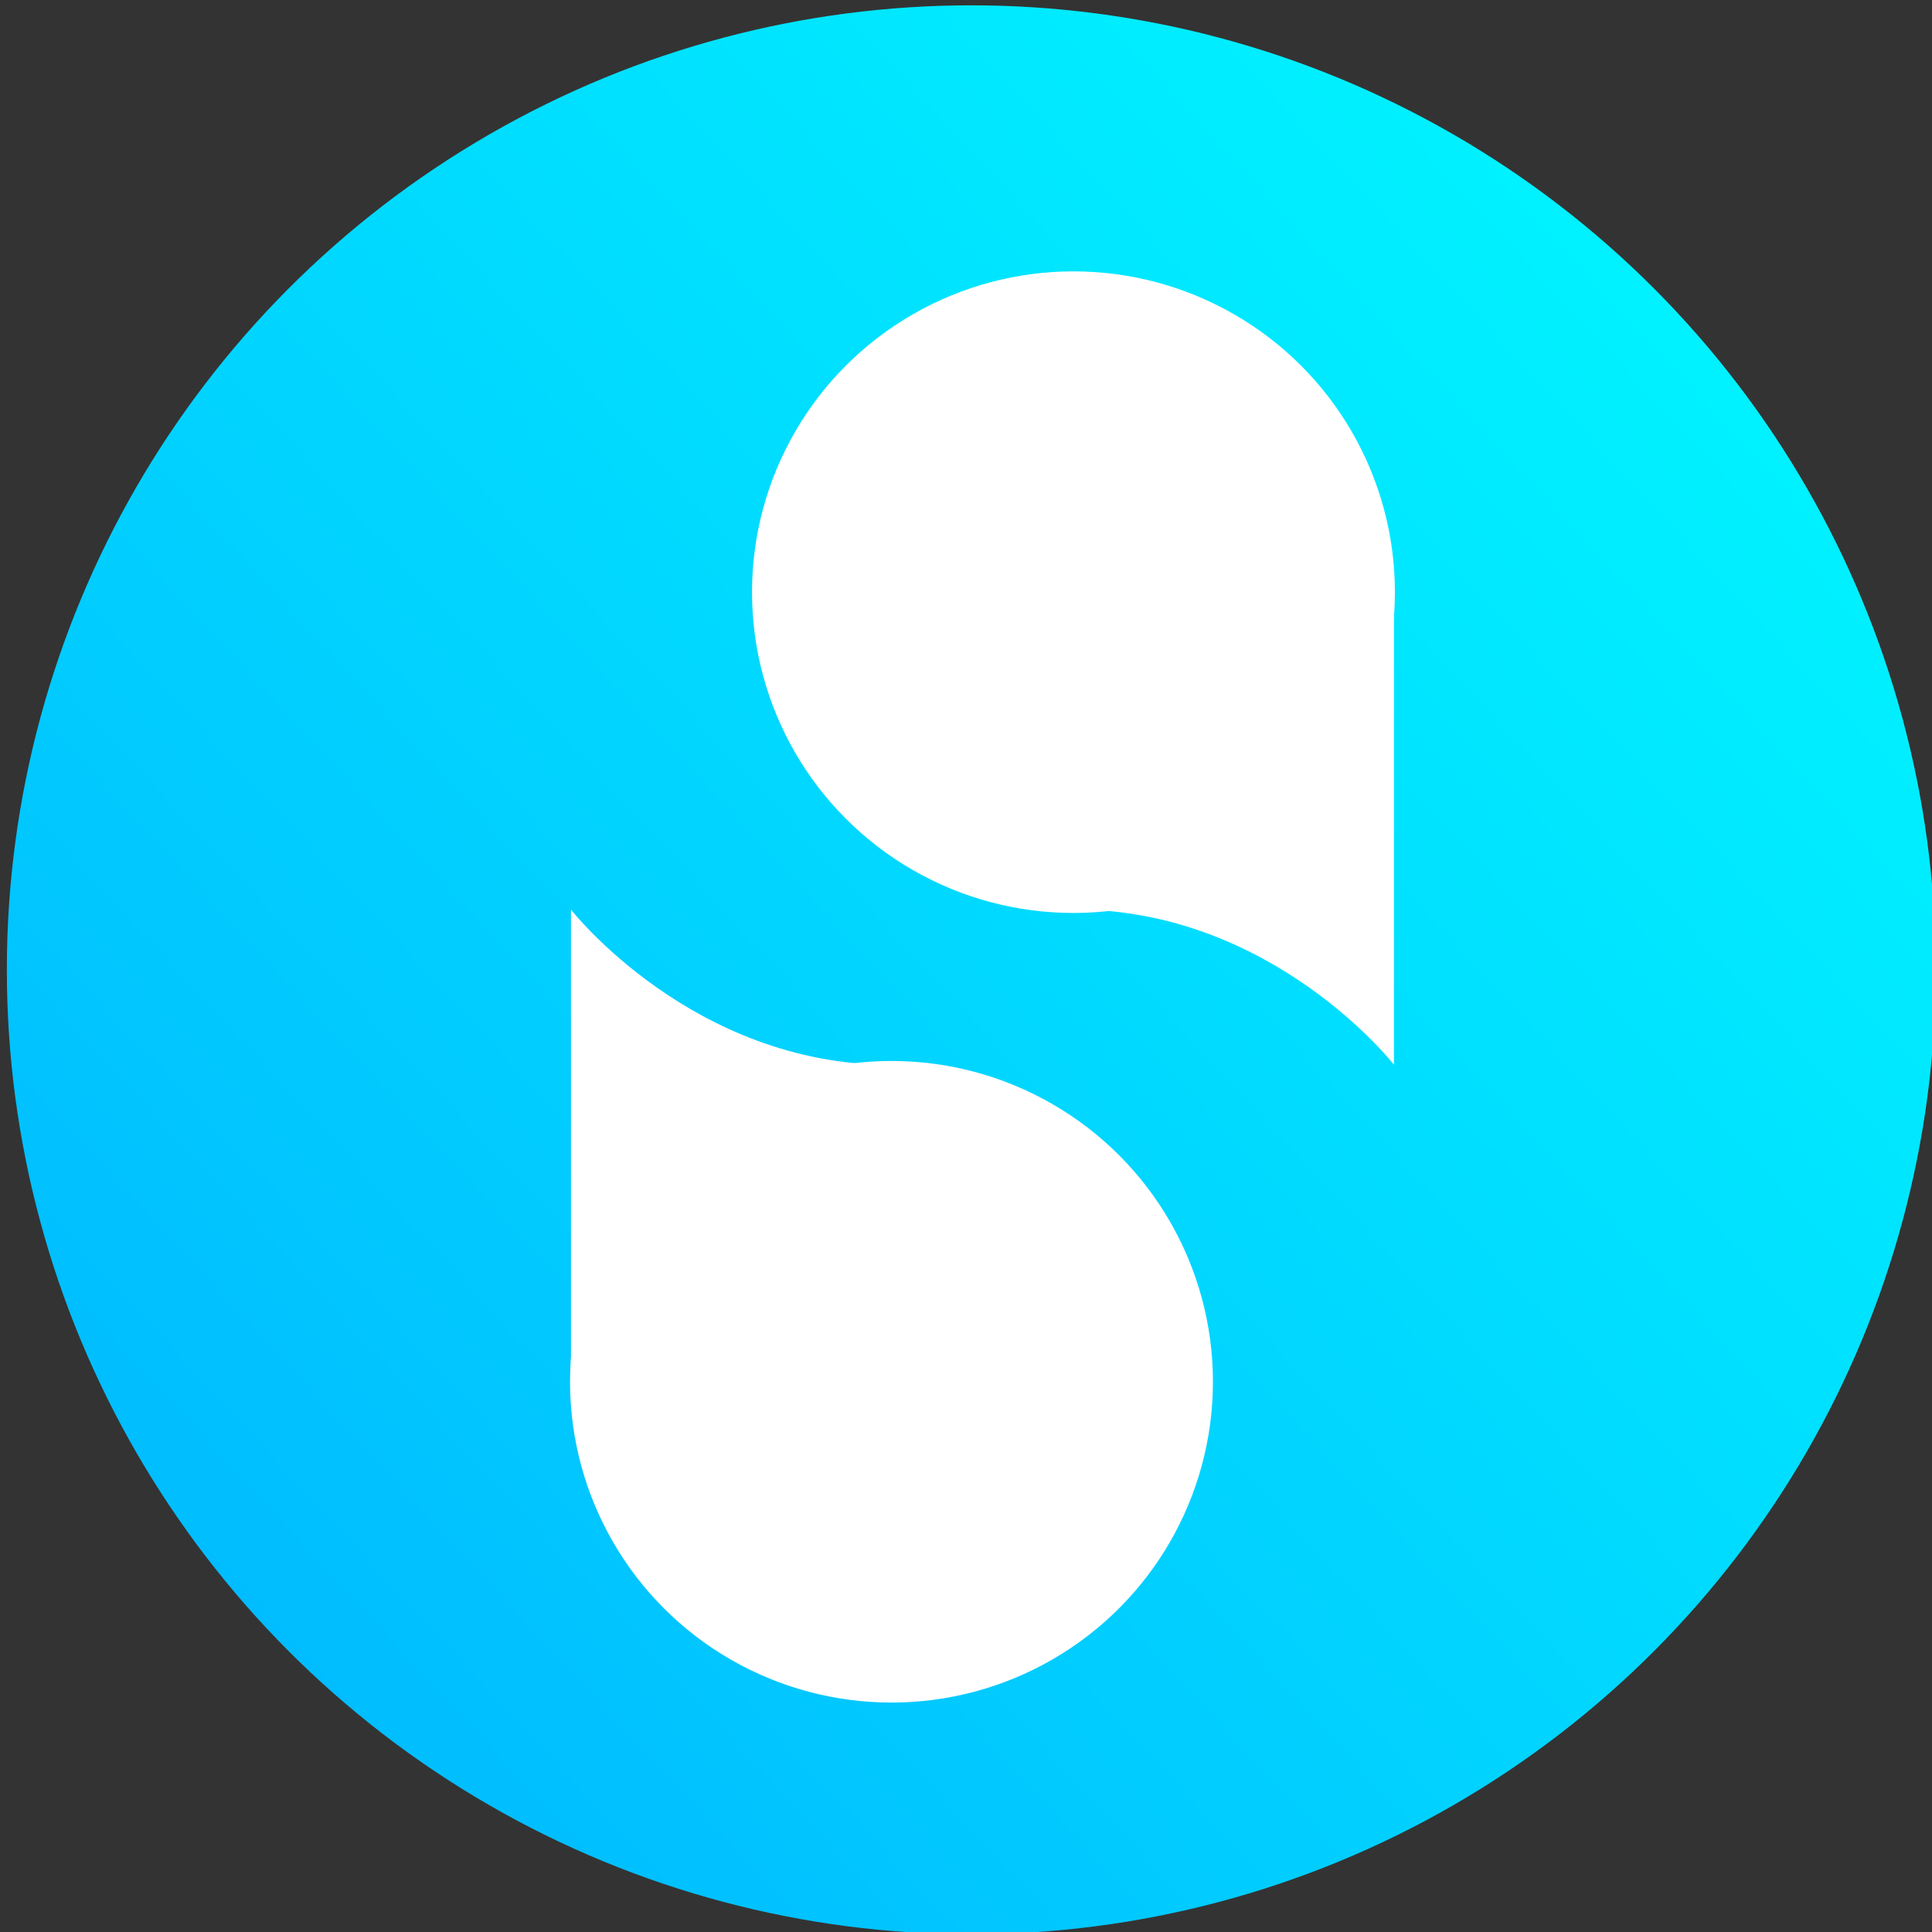 <?xml version="1.0" encoding="UTF-8" standalone="no"?>
<!-- Created with Inkscape (http://www.inkscape.org/) -->

<svg
   xmlns:dc="http://purl.org/dc/elements/1.1/"
   xmlns:cc="http://creativecommons.org/ns#"
   xmlns:rdf="http://www.w3.org/1999/02/22-rdf-syntax-ns#"
   xmlns:svg="http://www.w3.org/2000/svg"
   xmlns="http://www.w3.org/2000/svg"
   xmlns:xlink="http://www.w3.org/1999/xlink"
   xmlns:sodipodi="http://sodipodi.sourceforge.net/DTD/sodipodi-0.dtd"
   xmlns:inkscape="http://www.inkscape.org/namespaces/inkscape"
   width="48"
   height="48"
   viewBox="0 0 12.7 12.7"
   version="1.1"
   id="svg8"
   sodipodi:docname="shtrangy.svg"
   inkscape:version="0.92.4 (5da689c313, 2019-01-14)"
   inkscape:export-filename="D:\Angular\udemy\cookies\src\shtrangy.png"
   inkscape:export-xdpi="369.98001"
   inkscape:export-ydpi="369.98001">
  <rect x="0" y="0" width="12.7" height="12.7" fill="#333333" stroke="none"/>
  <defs
     id="defs2">
    <linearGradient
       inkscape:collect="always"
       id="linearGradient2732">
      <stop
         style="stop-color:#01b2ff;stop-opacity:1"
         offset="0"
         id="stop2728" />
      <stop
         style="stop-color:#00ffff;stop-opacity:1"
         offset="1"
         id="stop2730" />
    </linearGradient>
    <linearGradient
       inkscape:collect="always"
       id="linearGradient971">
      <stop
         style="stop-color:#44a8ff;stop-opacity:1"
         offset="0"
         id="stop967" />
      <stop
         style="stop-color:#44ffa8;stop-opacity:1"
         offset="1"
         id="stop969" />
    </linearGradient>
    <linearGradient
       id="linearGradient4609"
       inkscape:collect="always">
      <stop
         id="stop4605"
         offset="0"
         style="stop-color:#44a8ff;stop-opacity:1" />
      <stop
         id="stop4607"
         offset="1"
         style="stop-color:#44ffa8;stop-opacity:1" />
    </linearGradient>
    <linearGradient
       inkscape:collect="always"
       id="linearGradient1043">
      <stop
         style="stop-color:#449fd4;stop-opacity:1"
         offset="0"
         id="stop1039" />
      <stop
         style="stop-color:#44d49f;stop-opacity:1"
         offset="1"
         id="stop1041" />
    </linearGradient>
    <inkscape:path-effect
       effect="bspline"
       id="path-effect910"
       is_visible="true"
       weight="33.333"
       steps="2"
       helper_size="0"
       apply_no_weight="true"
       apply_with_weight="true"
       only_selected="false" />
    <linearGradient
       inkscape:collect="always"
       xlink:href="#linearGradient1043"
       id="linearGradient1047"
       x1="15.511"
       y1="17.512"
       x2="19.232"
       y2="12.336"
       gradientUnits="userSpaceOnUse"
       gradientTransform="translate(5.821,-0.794)" />
    <linearGradient
       inkscape:collect="always"
       xlink:href="#linearGradient4609"
       id="linearGradient4756-0"
       gradientUnits="userSpaceOnUse"
       gradientTransform="translate(0.572,-9.348)"
       x1="15.511"
       y1="17.512"
       x2="19.232"
       y2="12.336" />
    <linearGradient
       inkscape:collect="always"
       xlink:href="#linearGradient4609"
       id="linearGradient4803"
       x1="20.656"
       y1="14.823"
       x2="28.656"
       y2="14.823"
       gradientUnits="userSpaceOnUse" />
    <linearGradient
       inkscape:collect="always"
       xlink:href="#linearGradient4609"
       id="linearGradient4603"
       x1="1.002"
       y1="6.703"
       x2="7.5"
       y2="0.698"
       gradientUnits="userSpaceOnUse"
       gradientTransform="matrix(2.113,0,0,2.113,-30.365,4.369)" />
    <linearGradient
       inkscape:collect="always"
       xlink:href="#linearGradient2732"
       id="linearGradient4603-2"
       x1="1.002"
       y1="6.703"
       x2="7.5"
       y2="0.698"
       gradientUnits="userSpaceOnUse"
       gradientTransform="matrix(2.113,0,0,2.113,-2.6,-1.842)" />
    <linearGradient
       inkscape:collect="always"
       xlink:href="#linearGradient971"
       id="linearGradient995"
       gradientUnits="userSpaceOnUse"
       x1="3.229"
       y1="6.498"
       x2="5.066"
       y2="4.418"
       gradientTransform="matrix(2.113,0,0,2.113,16.124,-10.513)" />
    <linearGradient
       inkscape:collect="always"
       xlink:href="#linearGradient971"
       id="linearGradient1011"
       gradientUnits="userSpaceOnUse"
       x1="-3.229"
       y1="-6.498"
       x2="-5.065"
       y2="-4.418"
       gradientTransform="matrix(2.113,0,0,2.113,-16.125,10.513)" />
    <radialGradient
       inkscape:collect="always"
       xlink:href="#linearGradient971"
       id="radialGradient1054"
       cx="4.57"
       cy="2.95"
       fx="4.57"
       fy="2.95"
       r="1"
       gradientTransform="matrix(1,0,0,1.234,0,-0.689)"
       gradientUnits="userSpaceOnUse" />
    <linearGradient
       inkscape:collect="always"
       xlink:href="#linearGradient2732"
       id="linearGradient2726"
       x1="3.57"
       y1="2.95"
       x2="5.57"
       y2="2.95"
       gradientUnits="userSpaceOnUse" />
    <linearGradient
       inkscape:collect="always"
       xlink:href="#linearGradient2732"
       id="linearGradient2734"
       gradientUnits="userSpaceOnUse"
       x1="3.57"
       y1="2.95"
       x2="5.57"
       y2="2.95" />
    <linearGradient
       inkscape:collect="always"
       xlink:href="#linearGradient2732"
       id="linearGradient2736"
       gradientUnits="userSpaceOnUse"
       x1="3.57"
       y1="2.95"
       x2="5.57"
       y2="2.95" />
    <linearGradient
       inkscape:collect="always"
       xlink:href="#linearGradient2732"
       id="linearGradient2906"
       gradientUnits="userSpaceOnUse"
       x1="3.57"
       y1="2.95"
       x2="5.57"
       y2="2.95"
       gradientTransform="matrix(2.712,0,0,2.712,-20.073,-16.78)" />
    <linearGradient
       inkscape:collect="always"
       xlink:href="#linearGradient2732"
       id="linearGradient2919"
       x1="3.638"
       y1="8.381"
       x2="7.865"
       y2="8.381"
       gradientUnits="userSpaceOnUse" />
    <linearGradient
       inkscape:collect="always"
       xlink:href="#linearGradient2732"
       id="linearGradient2921"
       gradientUnits="userSpaceOnUse"
       x1="13.775"
       y1="33.029"
       x2="29.562"
       y2="33.5" />
  </defs>
  <sodipodi:namedview
     id="base"
     pagecolor="#ffffff"
     bordercolor="#666666"
     borderopacity="1.0"
     inkscape:pageopacity="0.0"
     inkscape:pageshadow="2"
     inkscape:zoom="8.0000004"
     inkscape:cx="0.8249675"
     inkscape:cy="21.694019"
     inkscape:document-units="mm"
     inkscape:current-layer="layer2"
     showgrid="false"
     units="px"
     showguides="false"
     inkscape:guide-bbox="true"
     inkscape:window-width="1366"
     inkscape:window-height="705"
     inkscape:window-x="-8"
     inkscape:window-y="-8"
     inkscape:window-maximized="1">
    <sodipodi:guide
       position="1.002,9.342"
       orientation="1,0"
       id="guide861"
       inkscape:locked="false" />
    <sodipodi:guide
       position="2,9.317"
       orientation="1,0"
       id="guide863"
       inkscape:locked="false" />
    <sodipodi:guide
       position="3.003,9.229"
       orientation="1,0"
       id="guide865"
       inkscape:locked="false" />
    <sodipodi:guide
       position="4.001,9.091"
       orientation="1,0"
       id="guide867"
       inkscape:locked="false" />
    <sodipodi:guide
       position="5.003,8.883"
       orientation="1,0"
       id="guide869"
       inkscape:locked="false" />
    <sodipodi:guide
       position="5.997,9.187"
       orientation="1,0"
       id="guide871"
       inkscape:locked="false" />
    <sodipodi:guide
       position="7.003,9.196"
       orientation="1,0"
       id="guide873"
       inkscape:locked="false" />
    <sodipodi:guide
       position="8.001,9.045"
       orientation="1,0"
       id="guide875"
       inkscape:locked="false" />
    <sodipodi:guide
       position="0.748,12.002"
       orientation="0,1"
       id="guide877"
       inkscape:locked="false" />
    <sodipodi:guide
       position="0.631,10.996"
       orientation="0,1"
       id="guide879"
       inkscape:locked="false" />
    <sodipodi:guide
       position="1.002,9.998"
       orientation="0,1"
       id="guide881"
       inkscape:locked="false" />
    <sodipodi:guide
       position="1.173,8.999"
       orientation="0,1"
       id="guide883"
       inkscape:locked="false" />
    <sodipodi:guide
       position="1.587,7.997"
       orientation="0,1"
       id="guide885"
       inkscape:locked="false" />
    <sodipodi:guide
       position="1.52,6.999"
       orientation="0,1"
       id="guide887"
       inkscape:locked="false" />
    <sodipodi:guide
       position="1.549,5.997"
       orientation="0,1"
       id="guide889"
       inkscape:locked="false" />
    <sodipodi:guide
       position="1.554,4.995"
       orientation="0,1"
       id="guide891"
       inkscape:locked="false" />
    <sodipodi:guide
       position="1.002,4.005"
       orientation="0,1"
       id="guide893"
       inkscape:locked="false" />
    <sodipodi:guide
       position="8.999,14.771"
       orientation="1,0"
       id="guide897"
       inkscape:locked="false" />
    <sodipodi:guide
       position="6.498,7.997"
       orientation="1,0"
       id="guide932"
       inkscape:locked="false" />
    <sodipodi:guide
       position="6.498,7.997"
       orientation="0,1"
       id="guide934"
       inkscape:locked="false" />
    <sodipodi:guide
       position="6.498,7.5"
       orientation="0,1"
       id="guide936"
       inkscape:locked="false" />
    <sodipodi:guide
       position="7.418,8.516"
       orientation="0,1"
       id="guide938"
       inkscape:locked="false" />
    <sodipodi:guide
       position="7.5,9.396"
       orientation="1,0"
       id="guide940"
       inkscape:locked="false" />
  </sodipodi:namedview>
  <g
     inkscape:label="Layer 1"
     inkscape:groupmode="layer"
     id="layer1"
     transform="translate(0,-284.3)">
    <path
       style="fill:none;stroke:#000000;stroke-width:0.1;stroke-linecap:butt;stroke-linejoin:miter;stroke-miterlimit:4;stroke-dasharray:none;stroke-opacity:1"
       d="m -12.058,299.504 v 3.992 h 7.997 v -7.997 h -7.997 z"
       id="path903"
       inkscape:connector-curvature="0" />
    <path
       style="fill:none;stroke:#000000;stroke-width:0.1;stroke-linecap:butt;stroke-linejoin:miter;stroke-miterlimit:4;stroke-dasharray:none;stroke-opacity:1"
       d="m -12.058,299.504 h 7.997 v 3.992 h -3.997 v -7.997 h -4.001 z"
       id="path905"
       inkscape:connector-curvature="0" />
  </g>
  <g
     inkscape:groupmode="layer"
     id="layer2"
     inkscape:label="Layer 2">
    <circle
       style="opacity:1;fill:url(#linearGradient4803);fill-opacity:1;stroke:#000000;stroke-width:0;stroke-linecap:round;stroke-linejoin:round;stroke-miterlimit:4;stroke-dasharray:none;stroke-opacity:1"
       id="path1049"
       cx="24.656"
       cy="14.823"
       r="4" />
    <path
       id="path942-7-6"
       style="fill:#1e86df;fill-opacity:1;stroke:#000000;stroke-width:0;stroke-linecap:round;stroke-linejoin:round;stroke-miterlimit:4;stroke-dasharray:none;stroke-opacity:1"
       d="m 21.705,12.243 c 0,0 0.557,1.297 0.672,1.987 l 2.658,2.636 -1.975,0.023 -0.015,-1.336 -0.615,-0.61 c -0.002,0.204 -0.017,0.407 -0.048,0.607 -0.109,0.69 -0.652,1.99 -0.652,1.99 0,0 1.298,0.546 1.987,0.655 0.437,0.069 0.891,0.068 1.327,-0.005 0.687,-0.116 1.976,-0.677 1.976,-0.677 0,0 -0.555,-1.288 -0.669,-1.974 l -2.658,-2.636 1.975,-0.023 0.015,1.336 0.616,0.611 c 0.002,-0.207 0.017,-0.414 0.05,-0.617 0.109,-0.688 0.652,-1.984 0.652,-1.984 0,0 -1.298,-0.546 -1.987,-0.655 -0.435,-0.069 -0.887,-0.066 -1.321,0.005 -0.689,0.114 -1.987,0.666 -1.987,0.666 z"
       inkscape:connector-curvature="0"
       sodipodi:nodetypes="cccccccccsccccccscccc" />
    <path
       id="path942-7"
       style="fill:#ffffff;fill-opacity:1;stroke:#000000;stroke-width:0;stroke-linecap:round;stroke-linejoin:round;stroke-miterlimit:4;stroke-dasharray:none;stroke-opacity:1"
       d="m 21.92,12.144 c 0,0 0.567,1.321 0.684,2.024 l 2.708,2.685 -2.012,0.024 -0.015,-1.361 -0.627,-0.621 c -0.002,0.208 -0.017,0.415 -0.049,0.618 -0.111,0.702 -0.664,2.027 -0.664,2.027 0,0 1.322,0.556 2.024,0.667 0.445,0.07 0.908,0.069 1.352,-0.006 0.699,-0.118 2.013,-0.69 2.013,-0.69 0,0 -0.565,-1.313 -0.681,-2.01 l -2.708,-2.685 2.012,-0.023 0.015,1.361 0.628,0.623 c 0.002,-0.211 0.018,-0.421 0.051,-0.628 0.111,-0.7 0.665,-2.021 0.665,-2.021 0,0 -1.322,-0.556 -2.024,-0.667 -0.443,-0.07 -0.904,-0.068 -1.346,0.006 -0.702,0.116 -2.024,0.679 -2.024,0.679 z"
       inkscape:connector-curvature="0"
       sodipodi:nodetypes="cccccccccsccccccscccc" />
    <path
       id="path942-7-9"
       style="fill:url(#linearGradient4756-0);fill-opacity:1;stroke:#000000;stroke-width:0;stroke-linecap:round;stroke-linejoin:round;stroke-miterlimit:4;stroke-dasharray:none;stroke-opacity:1"
       d="m 15.15,2.995 c 0,0 0.595,1.386 0.718,2.123 l 2.84,2.817 -2.111,0.025 -0.015,-1.427 -0.657,-0.652 c -0.002,0.218 -0.018,0.435 -0.051,0.648 -0.116,0.737 -0.697,2.126 -0.697,2.126 0,0 1.387,0.583 2.123,0.7 0.467,0.074 0.952,0.073 1.418,-0.006 0.734,-0.124 2.111,-0.723 2.111,-0.723 0,0 -0.593,-1.377 -0.714,-2.109 l -2.84,-2.817 2.11,-0.025 0.015,1.427 0.659,0.653 c 0.002,-0.221 0.019,-0.442 0.053,-0.659 0.117,-0.735 0.697,-2.12 0.697,-2.12 0,0 -1.387,-0.583 -2.123,-0.7 -0.465,-0.074 -0.948,-0.071 -1.412,0.006 -0.736,0.122 -2.123,0.712 -2.123,0.712 z"
       inkscape:connector-curvature="0"
       sodipodi:nodetypes="cccccccccsccccccscccc" />
    <circle
       style="opacity:1;fill:url(#linearGradient4603);fill-opacity:1;stroke:none;stroke-width:0.021;stroke-linecap:round;stroke-linejoin:round;stroke-miterlimit:4;stroke-dasharray:none;stroke-opacity:1"
       id="path4591"
       cx="-21.38"
       cy="12.586"
       r="6.34"
       inkscape:export-xdpi="369.98001"
       inkscape:export-ydpi="369.98001" />
    <g
       transform="matrix(4.54,0,0,4.54,5.868,-18.182)"
       id="g4645"
       style="fill:url(#radialGradient1054);fill-opacity:1">
      <g
         id="g2724"
         style="fill:url(#linearGradient2726);fill-opacity:1"
         transform="matrix(0.581,0,0,0.581,1.927,0.574)">
        <ellipse
           ry="0.998"
           rx="1"
           cy="2.714"
           cx="4.57"
           id="path4560"
           style="opacity:1;fill:url(#linearGradient2734);fill-opacity:1;stroke:none;stroke-width:0;stroke-linecap:round;stroke-linejoin:round;stroke-miterlimit:4;stroke-dasharray:none;stroke-opacity:1" />
        <path
           inkscape:connector-curvature="0"
           id="path4571"
           d="m 4.573,3.701 c 0.617,2e-7 0.994,0.483 0.994,0.483 V 2.702 c 0,-0.47 -1.463,0.998 -0.994,0.998 z"
           style="fill:url(#linearGradient2736);fill-opacity:1;stroke:none;stroke-width:0.01;stroke-linecap:butt;stroke-linejoin:miter;stroke-miterlimit:4;stroke-dasharray:none;stroke-opacity:1" />
      </g>
    </g>
    <ellipse
       style="opacity:1;fill:url(#linearGradient1011);fill-opacity:1;stroke:none;stroke-width:0;stroke-linecap:round;stroke-linejoin:round;stroke-miterlimit:4;stroke-dasharray:none;stroke-opacity:1"
       id="path4560-0"
       cx="-24.816"
       cy="-0.924"
       rx="2.664"
       ry="2.658"
       transform="rotate(179.999)" />
    <path
       style="fill:url(#linearGradient995);fill-opacity:1;stroke:none;stroke-width:0.027;stroke-linecap:butt;stroke-linejoin:miter;stroke-miterlimit:4;stroke-dasharray:none;stroke-opacity:1"
       d="m 24.808,-1.704 c -1.643,4.25e-5 -2.647,-1.287 -2.647,-1.287 l 1.02e-4,3.945 c 3.9e-5,1.25 3.897,-2.658 2.647,-2.658 z"
       id="path4571-7"
       inkscape:connector-curvature="0"
       sodipodi:nodetypes="scss" />
    <g
       style="fill:#ee20cc;fill-opacity:1"
       transform="translate(6.979,12.421)"
       id="g4645-2">
      <ellipse
         ry="0.998"
         rx="1"
         cy="2.714"
         cx="4.57"
         id="path4560-2"
         style="opacity:1;fill:#ee20cc;fill-opacity:1;stroke:none;stroke-width:0;stroke-linecap:round;stroke-linejoin:round;stroke-miterlimit:4;stroke-dasharray:none;stroke-opacity:1" />
      <path
         sodipodi:nodetypes="scss"
         inkscape:connector-curvature="0"
         id="path4571-0"
         d="m 4.573,3.701 c 0.617,2e-7 0.994,0.483 0.994,0.483 V 2.702 c 0,-0.47 -1.463,0.998 -0.994,0.998 z"
         style="fill:#ee20cc;fill-opacity:1;stroke:none;stroke-width:0.01;stroke-linecap:butt;stroke-linejoin:miter;stroke-miterlimit:4;stroke-dasharray:none;stroke-opacity:1" />
    </g>
    <g
       id="g4701"
       style="fill:#239aff;fill-opacity:1"
       transform="matrix(0,-1,-1,0,28.914,28.914)">
      <ellipse
         style="opacity:1;fill:#239aff;fill-opacity:1;stroke:none;stroke-width:0;stroke-linecap:round;stroke-linejoin:round;stroke-miterlimit:4;stroke-dasharray:none;stroke-opacity:1"
         id="path4560-0-9"
         cx="-11.312"
         cy="-17.838"
         rx="1"
         ry="0.998"
         transform="rotate(179.999)" />
      <path
         style="fill:#239aff;fill-opacity:1;stroke:none;stroke-width:0.01;stroke-linecap:butt;stroke-linejoin:miter;stroke-miterlimit:4;stroke-dasharray:none;stroke-opacity:1"
         d="m 11.309,16.851 c -0.617,1.6e-5 -0.994,-0.483 -0.994,-0.483 l 3.9e-5,1.481 c 1.4e-5,0.47 1.463,-0.998 0.994,-0.998 z"
         id="path4571-7-0"
         inkscape:connector-curvature="0"
         sodipodi:nodetypes="scss" />
    </g>
    <g
       id="g4701-5"
       style="fill:#239aff;fill-opacity:1"
       transform="rotate(-90,12.546,16.368)">
      <ellipse
         style="opacity:1;fill:#239aff;fill-opacity:1;stroke:none;stroke-width:0;stroke-linecap:round;stroke-linejoin:round;stroke-miterlimit:4;stroke-dasharray:none;stroke-opacity:1"
         id="path4560-0-9-1"
         cx="-11.312"
         cy="-17.838"
         rx="1"
         ry="0.998"
         transform="rotate(179.999)" />
      <path
         style="fill:#239aff;fill-opacity:1;stroke:none;stroke-width:0.01;stroke-linecap:butt;stroke-linejoin:miter;stroke-miterlimit:4;stroke-dasharray:none;stroke-opacity:1"
         d="m 11.309,16.851 c -0.617,1.6e-5 -0.994,-0.483 -0.994,-0.483 l 3.9e-5,1.481 c 1.4e-5,0.47 1.463,-0.998 0.994,-0.998 z"
         id="path4571-7-0-5"
         inkscape:connector-curvature="0"
         sodipodi:nodetypes="scss" />
    </g>
    <g
       style="fill:#ee20cc;fill-opacity:1"
       transform="matrix(-1,0,0,1,18.113,12.421)"
       id="g4645-2-6">
      <ellipse
         ry="0.998"
         rx="1"
         cy="2.714"
         cx="4.57"
         id="path4560-2-6"
         style="opacity:1;fill:#ee20cc;fill-opacity:1;stroke:none;stroke-width:0;stroke-linecap:round;stroke-linejoin:round;stroke-miterlimit:4;stroke-dasharray:none;stroke-opacity:1" />
      <path
         sodipodi:nodetypes="scss"
         inkscape:connector-curvature="0"
         id="path4571-0-1"
         d="m 4.573,3.701 c 0.617,2e-7 0.994,0.483 0.994,0.483 V 2.702 c 0,-0.47 -1.463,0.998 -0.994,0.998 z"
         style="fill:#ee20cc;fill-opacity:1;stroke:none;stroke-width:0.01;stroke-linecap:butt;stroke-linejoin:miter;stroke-miterlimit:4;stroke-dasharray:none;stroke-opacity:1" />
    </g>
    <circle
       style="opacity:1;fill:url(#linearGradient4603-2);fill-opacity:1;stroke:none;stroke-width:0.021;stroke-linecap:round;stroke-linejoin:round;stroke-miterlimit:4;stroke-dasharray:none;stroke-opacity:1"
       id="path4591-6"
       cx="6.385"
       cy="6.375"
       r="6.34"
       inkscape:export-xdpi="369.98001"
       inkscape:export-ydpi="369.98001" />
    <g
       id="g4645-6"
       transform="matrix(2.113,0,0,2.113,-2.6,-1.842)">
      <ellipse
         ry="0.998"
         rx="1"
         cy="2.714"
         cx="4.57"
         id="path4560-5"
         style="opacity:1;fill:#ffffff;fill-opacity:1;stroke:none;stroke-width:0;stroke-linecap:round;stroke-linejoin:round;stroke-miterlimit:4;stroke-dasharray:none;stroke-opacity:1" />
      <path
         sodipodi:nodetypes="scss"
         inkscape:connector-curvature="0"
         id="path4571-4"
         d="m 4.573,3.701 c 0.617,2e-7 0.994,0.483 0.994,0.483 V 2.702 c 0,-0.47 -1.463,0.998 -0.994,0.998 z"
         style="fill:#ffffff;fill-opacity:1;stroke:none;stroke-width:0.01;stroke-linecap:butt;stroke-linejoin:miter;stroke-miterlimit:4;stroke-dasharray:none;stroke-opacity:1" />
    </g>
    <g
       id="g4649-5"
       transform="matrix(2.113,0,0,2.113,-2.611,-1.841)">
      <ellipse
         transform="rotate(179.999)"
         ry="0.998"
         rx="1"
         cy="-5.17"
         cx="-4.009"
         id="path4560-0-8"
         style="opacity:1;fill:#ffffff;fill-opacity:1;stroke:none;stroke-width:0;stroke-linecap:round;stroke-linejoin:round;stroke-miterlimit:4;stroke-dasharray:none;stroke-opacity:1" />
      <path
         sodipodi:nodetypes="scss"
         inkscape:connector-curvature="0"
         id="path4571-7-5"
         d="M 4.006,4.184 C 3.389,4.184 3.012,3.701 3.012,3.701 l 3.83e-5,1.481 C 3.012,5.651 4.475,4.184 4.006,4.184 Z"
         style="fill:#ffffff;fill-opacity:1;stroke:none;stroke-width:0.01;stroke-linecap:butt;stroke-linejoin:miter;stroke-miterlimit:4;stroke-dasharray:none;stroke-opacity:1" />
    </g>
    <path
       style="opacity:1;fill:url(#linearGradient2906);fill-opacity:1;stroke:none;stroke-width:0;stroke-linecap:round;stroke-linejoin:round;stroke-miterlimit:4;stroke-dasharray:none;stroke-opacity:1"
       d="m -7.678,-12.125 a 2.713,2.707 0 0 0 -2.712,2.707 2.713,2.707 0 0 0 2.712,2.707 2.713,2.707 0 0 0 0.288,-0.019 c 1.506,0.133 2.415,1.297 2.415,1.297 v -3.806 a 2.713,2.707 0 0 0 0.009,-0.18 2.713,2.707 0 0 0 -2.713,-2.707 z"
       id="path4560-5-8"
       inkscape:connector-curvature="0" />
    <g
       id="g2891"
       style="fill:url(#linearGradient2919);fill-opacity:1"
       transform="matrix(1.283,0,0,1.283,-16.595,-14.152)">
      <path
         style="opacity:1;fill:url(#linearGradient2921);fill-opacity:1;stroke:none;stroke-width:0;stroke-linecap:round;stroke-linejoin:round;stroke-miterlimit:4;stroke-dasharray:none;stroke-opacity:1"
         d="m 13.775,21.82 v 11.209 a 7.973,7.989 89.999 0 0 -0.027,0.529 7.973,7.989 89.999 0 0 7.99,7.973 7.973,7.989 89.999 0 0 7.988,-7.973 7.973,7.989 89.999 0 0 -7.988,-7.973 7.973,7.989 89.999 0 0 -0.85,0.055 c -4.435,-0.393 -7.113,-3.82 -7.113,-3.82 z"
         transform="scale(0.265)"
         id="path4560-0-8-1"
         inkscape:connector-curvature="0" />
    </g>
  </g>
</svg>
